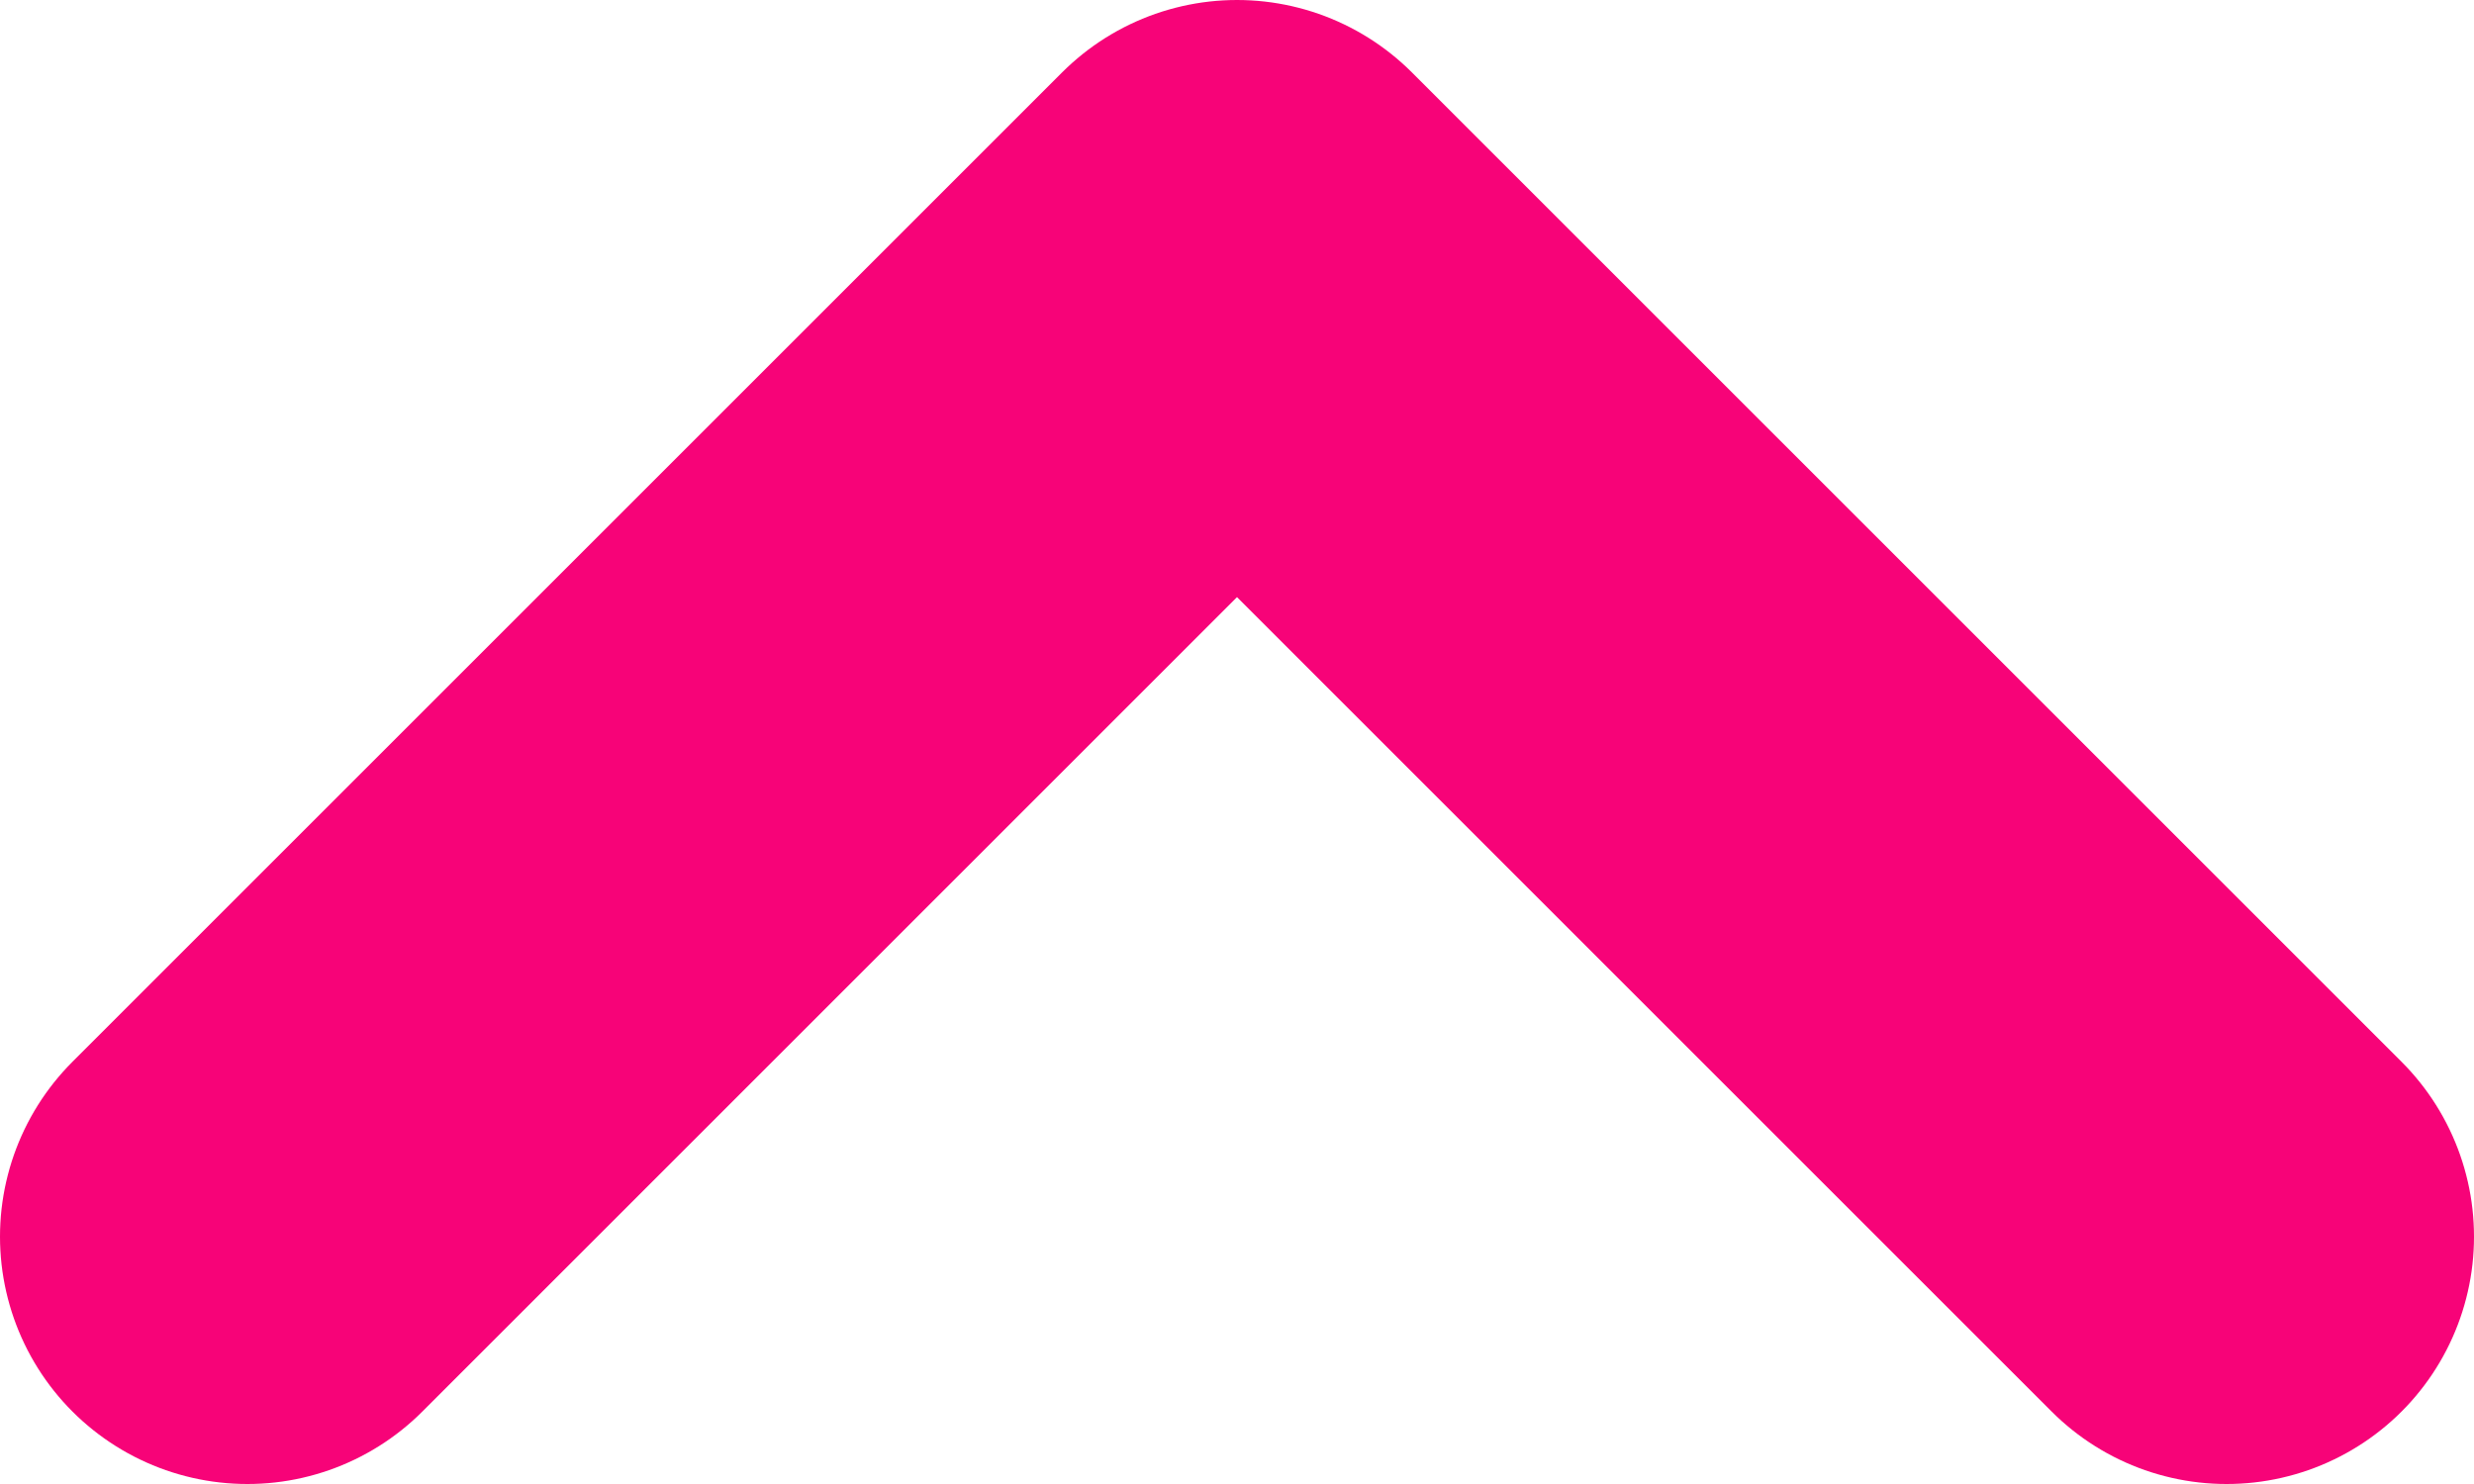 <svg width="10" height="6" viewBox="0 0 10 6" fill="none" xmlns="http://www.w3.org/2000/svg">
<path d="M1 5L5 1L9 5" stroke="#F70378" stroke-width="2" stroke-linecap="round" stroke-linejoin="round"/>
</svg>
